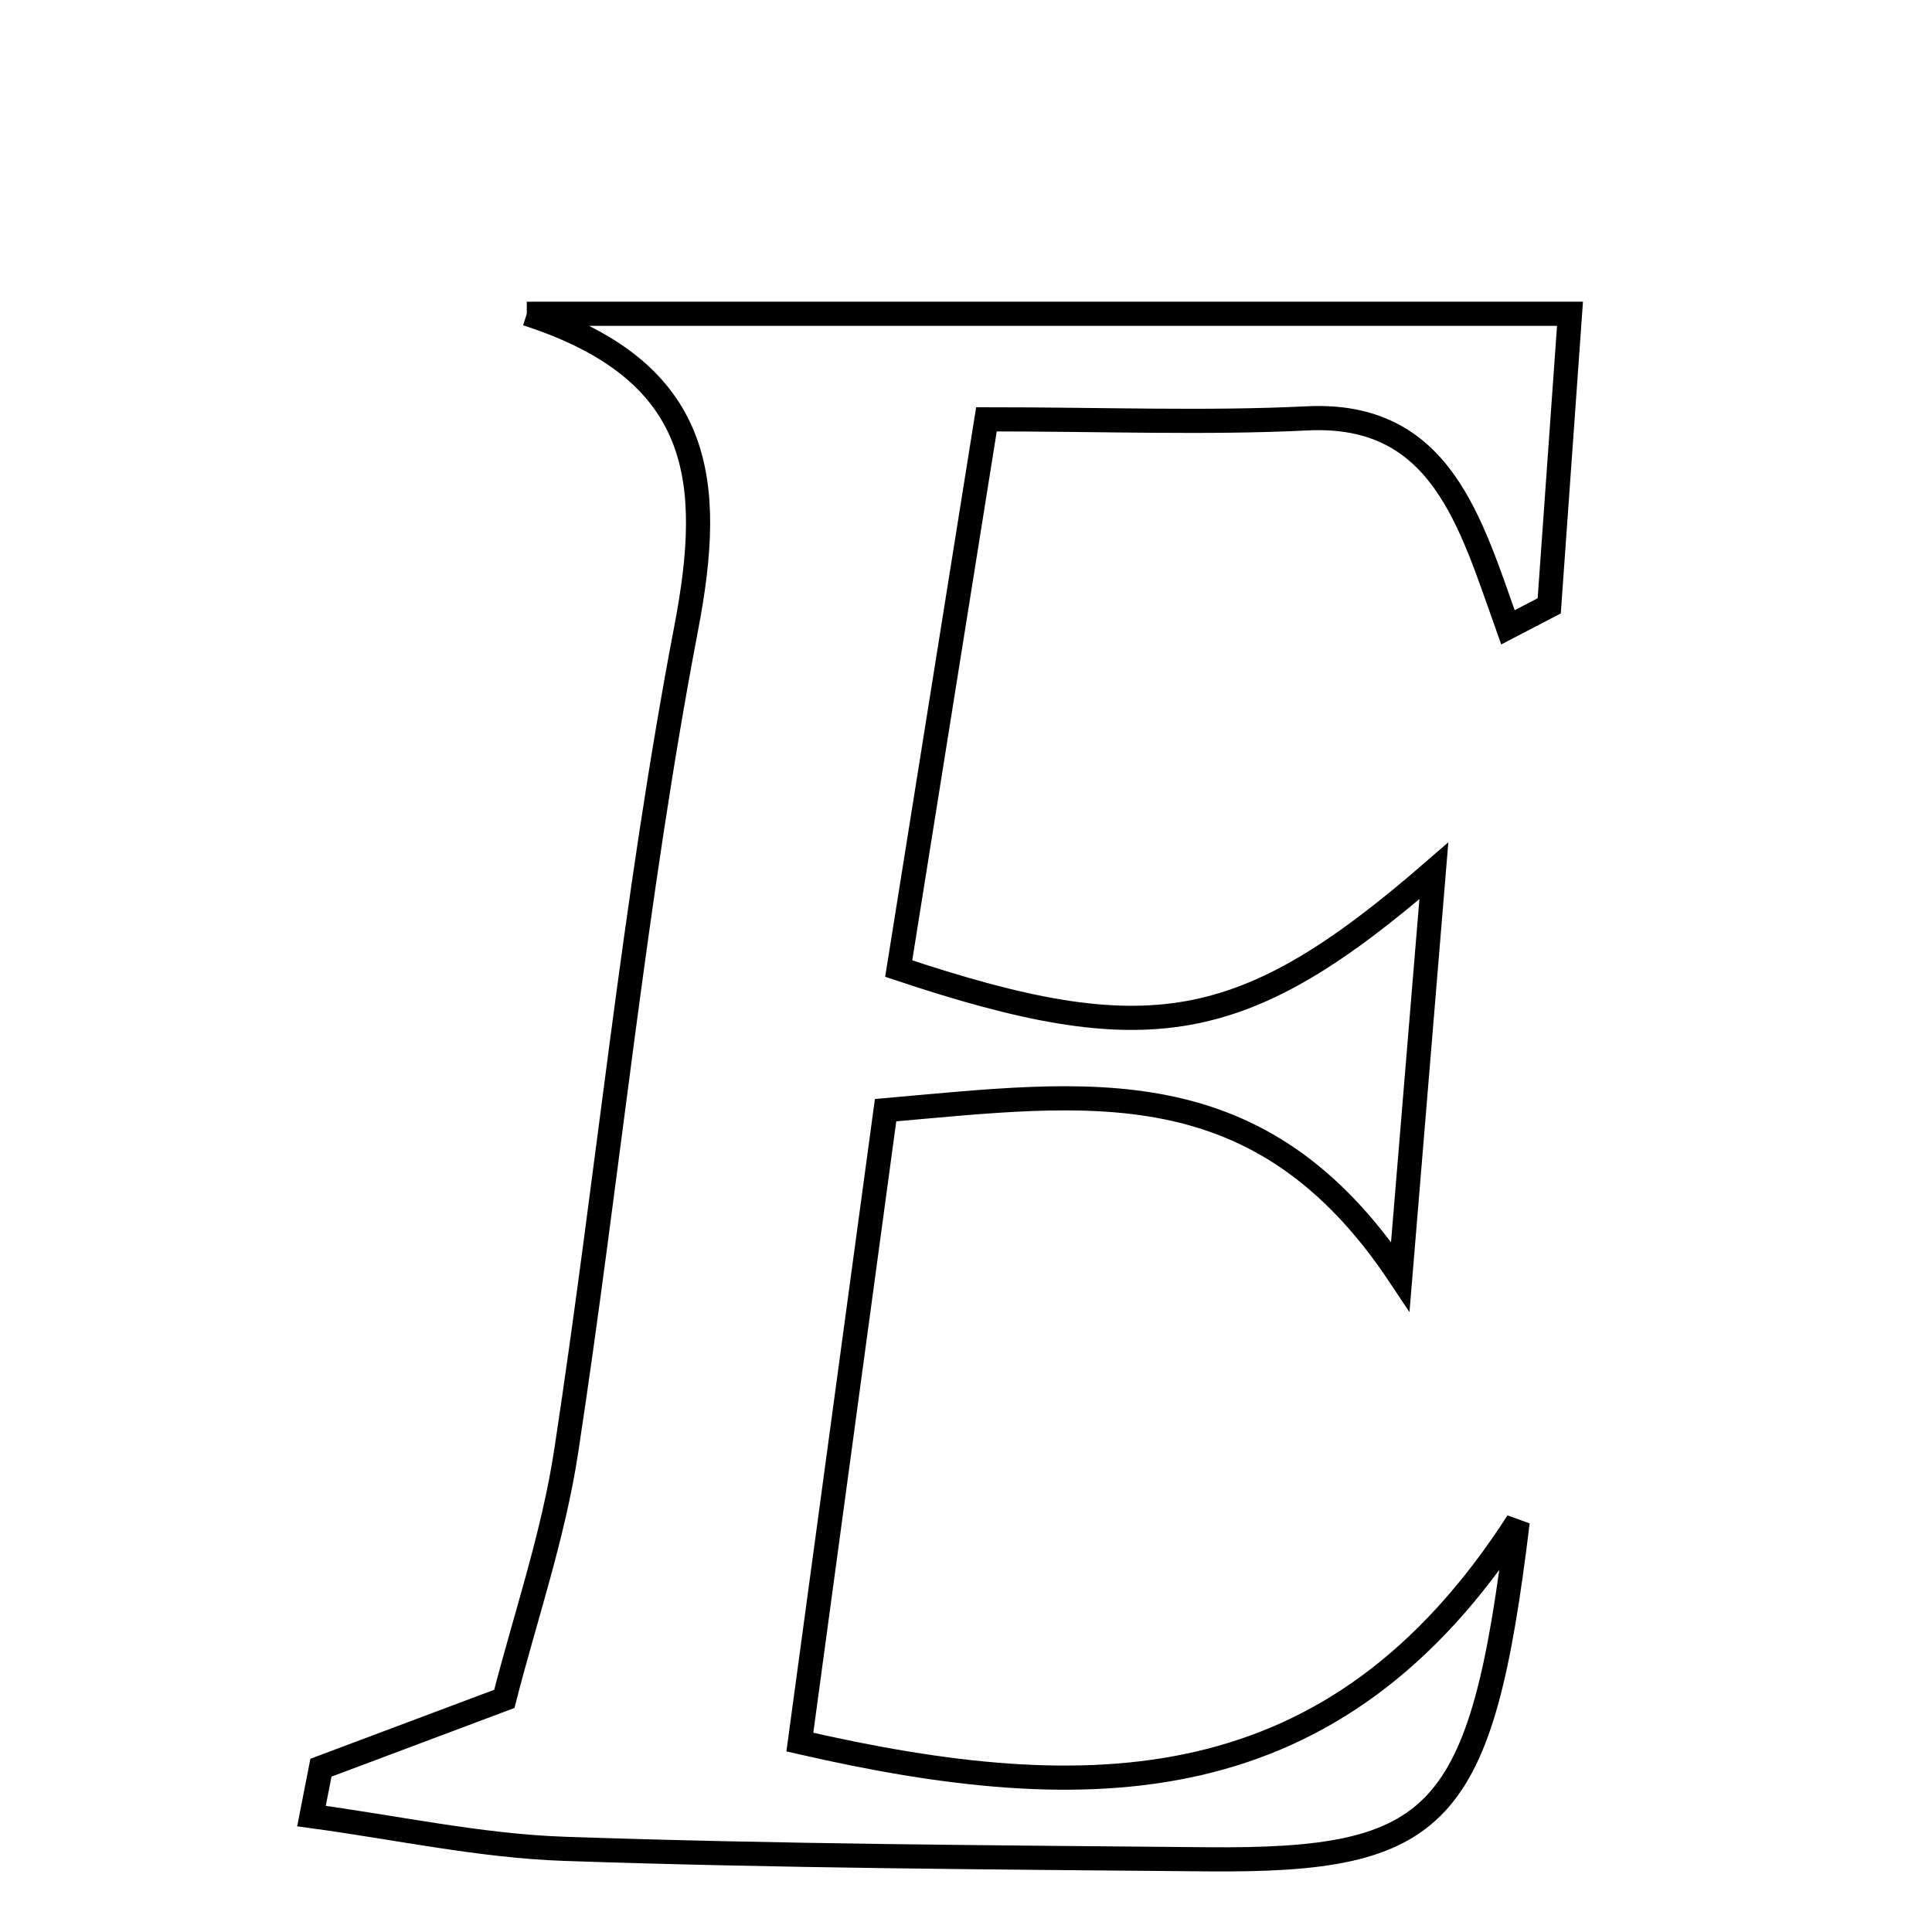 <svg xmlns="http://www.w3.org/2000/svg" viewBox="0.0 0.0 24.0 24.0" height="200px" width="200px"><path fill="none" stroke="black" stroke-width=".3" stroke-opacity="1.0"  filling="0" d="M6.544 3.898 C11.042 3.898 15.138 3.898 19.503 3.898 C19.417 5.103 19.331 6.315 19.245 7.526 C19.074 7.615 18.903 7.704 18.732 7.793 C18.268 6.496 17.908 5.115 16.239 5.197 C14.985 5.259 13.725 5.209 12.254 5.209 C11.862 7.662 11.51 9.864 11.164 12.032 C14.254 13.063 15.441 12.877 17.812 10.818 C17.671 12.527 17.558 13.882 17.395 15.857 C15.65 13.228 13.515 13.572 11.001 13.791 C10.654 16.35 10.304 18.926 9.936 21.641 C13.533 22.467 16.583 22.429 18.853 18.906 C18.405 22.597 17.892 23.123 14.994 23.097 C12.334 23.073 9.673 23.058 7.016 22.967 C5.963 22.931 4.918 22.701 3.869 22.56 C3.908 22.359 3.948 22.159 3.987 21.959 C4.706 21.689 5.425 21.419 6.265 21.104 C6.52 20.105 6.874 19.079 7.034 18.024 C7.553 14.62 7.878 11.182 8.524 7.804 C8.875 5.972 8.741 4.608 6.544 3.898"></path></svg>